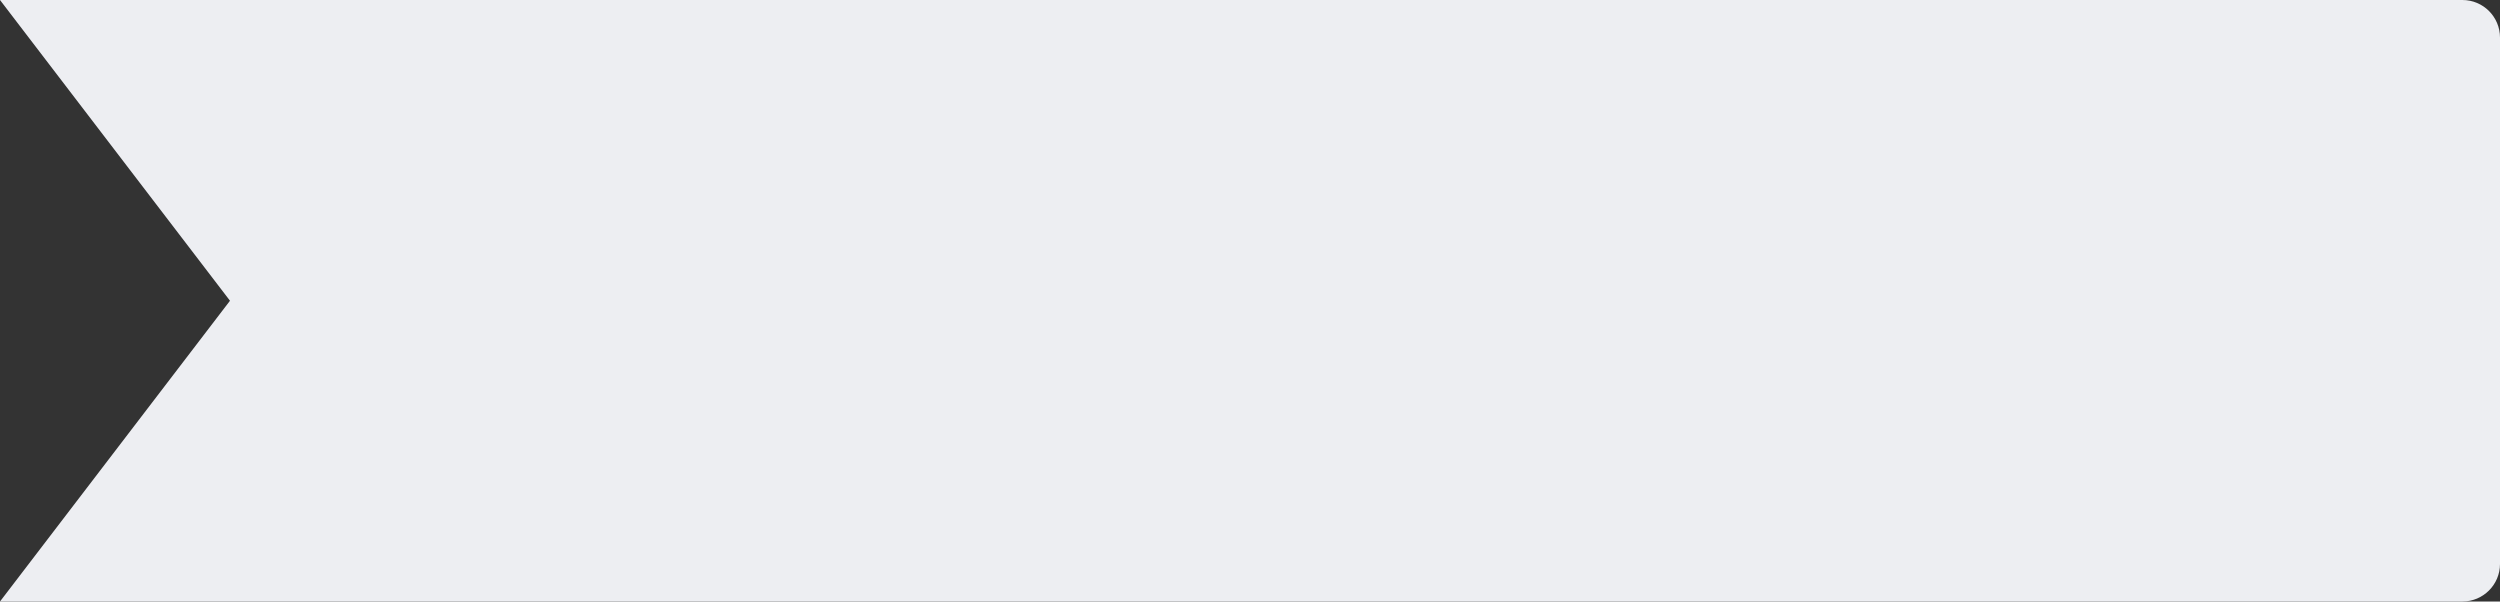 <svg width="133" height="32" viewBox="0 0 133 32" fill="none" xmlns="http://www.w3.org/2000/svg">
<rect x="0" y="0" width="133" height="32" fill="#333333" stroke="none"/>
<g clip-path="url(#clip0_2667_3466)">
<path fill-rule="evenodd" clip-rule="evenodd" d="M0 0L12.235 16L0 32H131C132.105 32 133 31.105 133 30V16V2C133 0.895 132.105 0 131 0H0Z" fill="#EDEEF2"/>
</g>
<defs>
<clipPath id="clip0_2667_3466">
<rect width="133" height="32" fill="white"/>
</clipPath>
</defs>
</svg>
